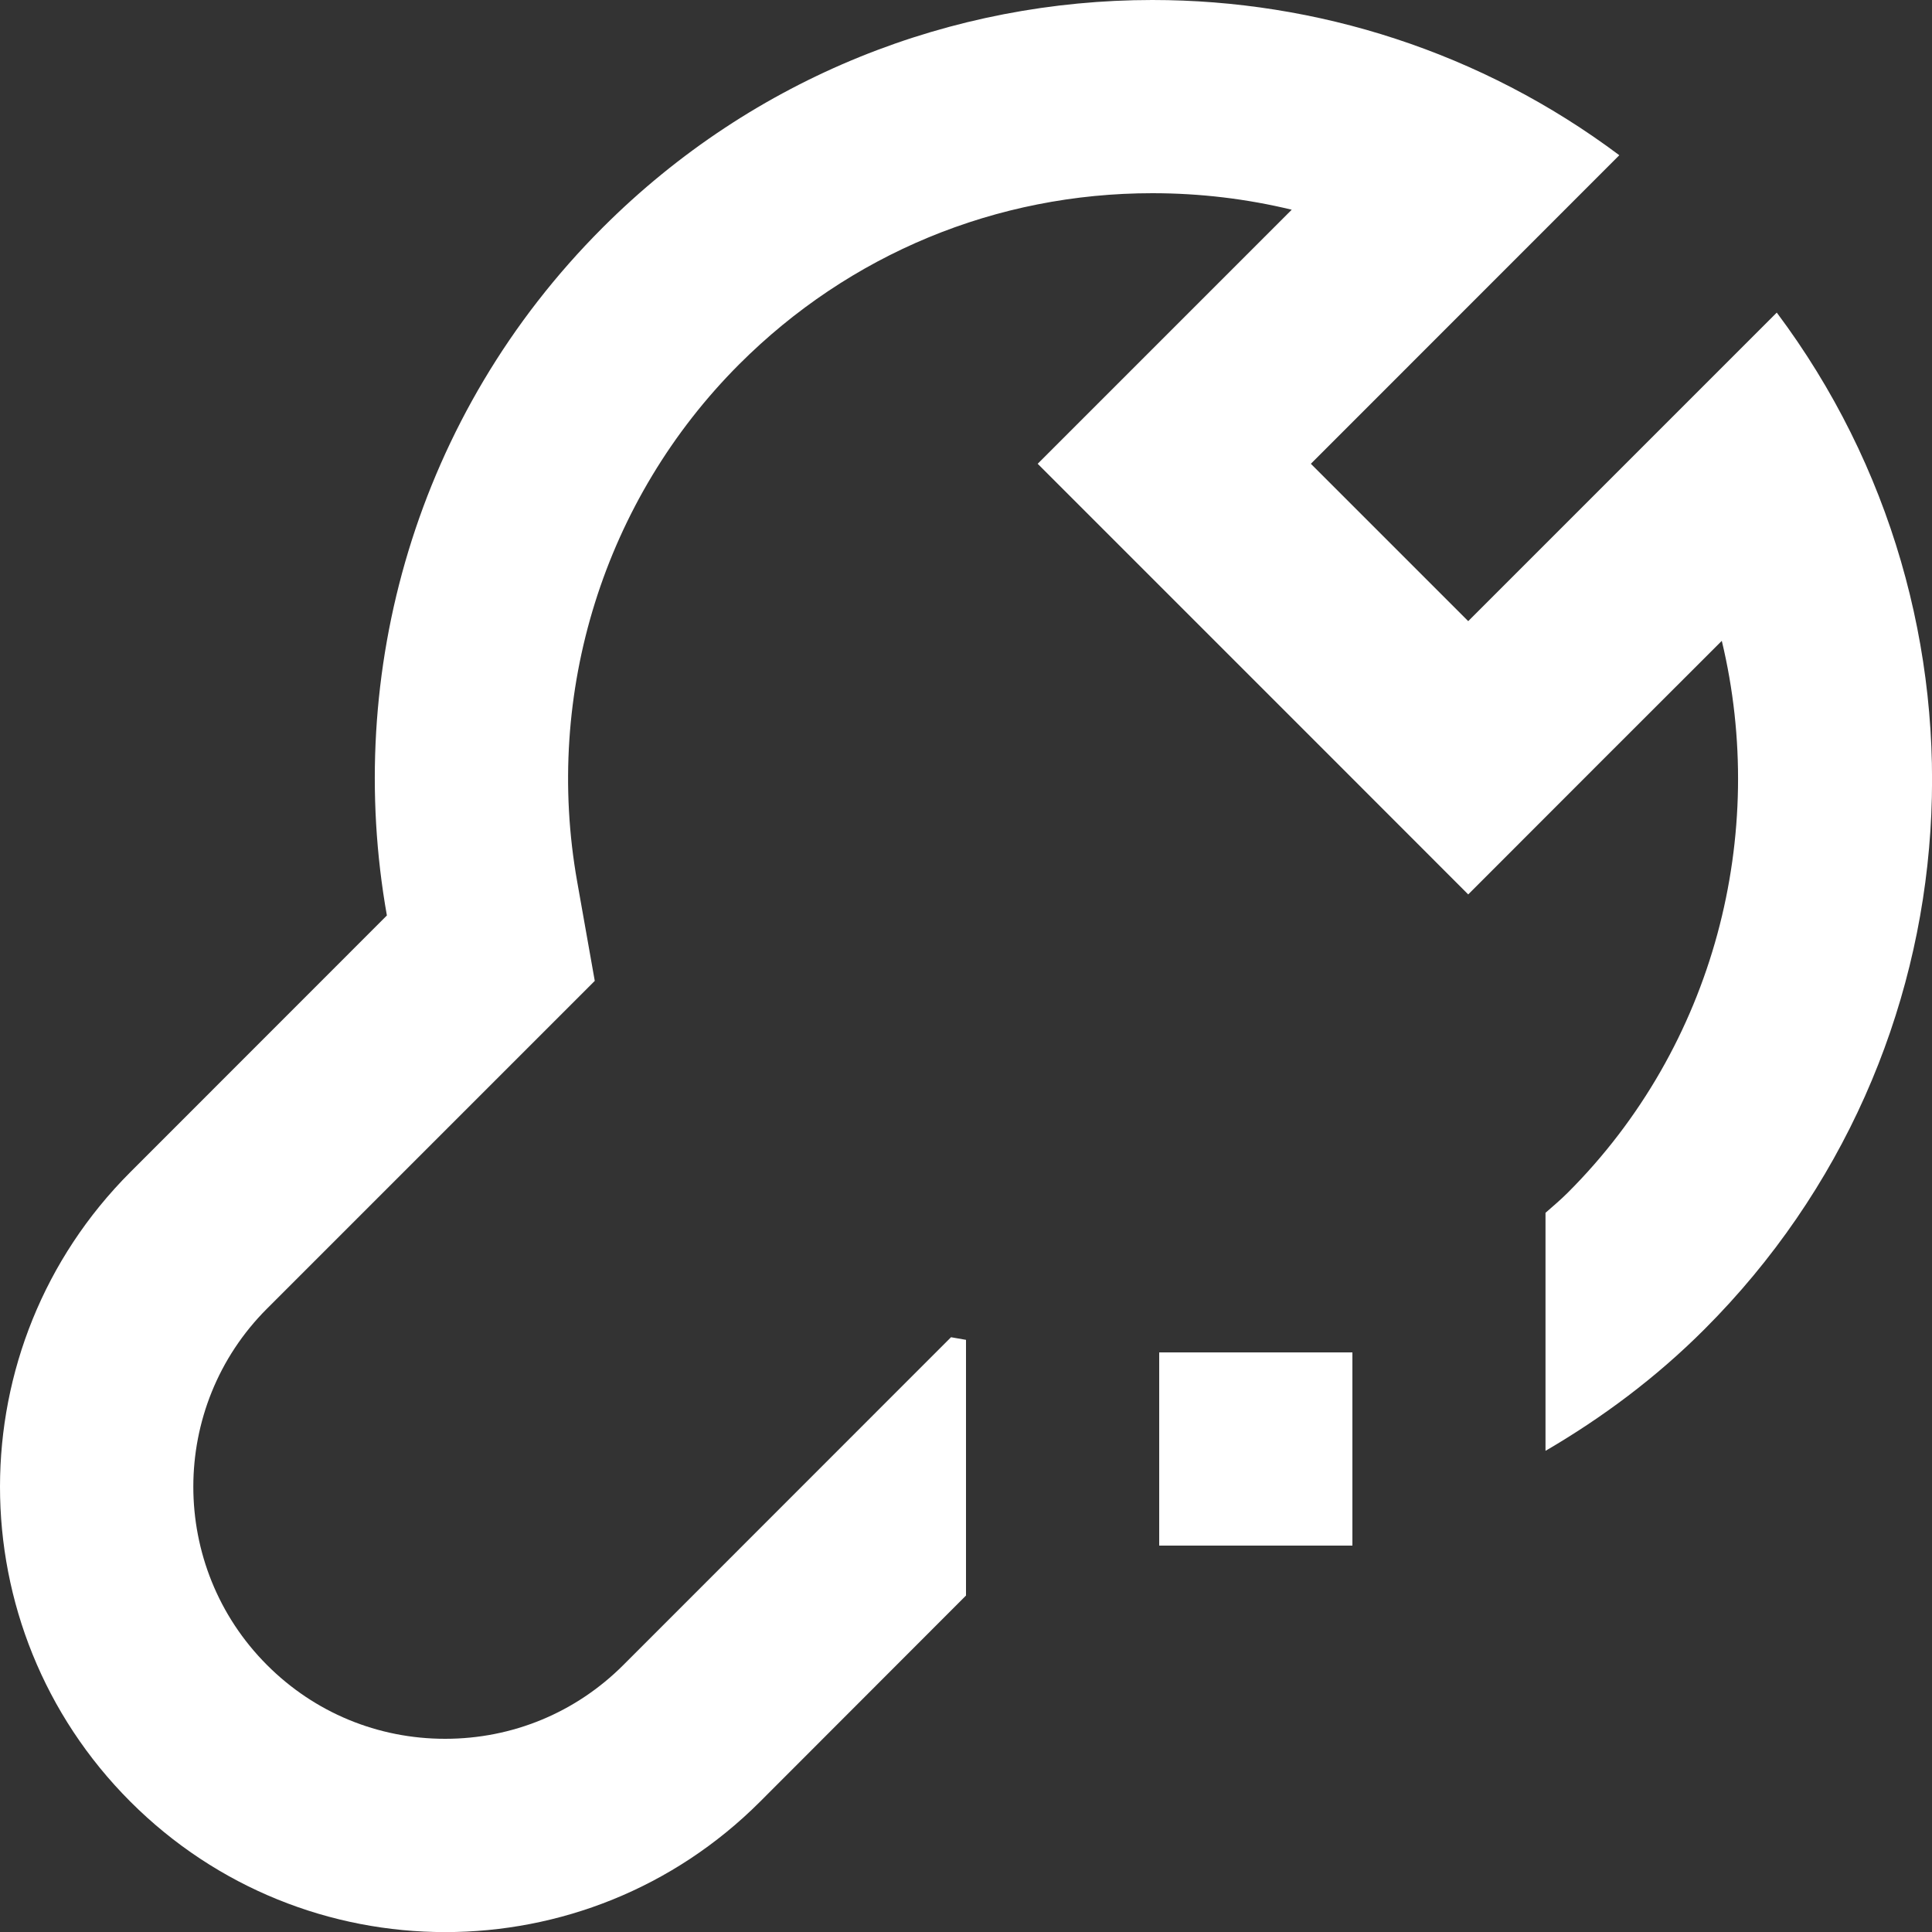<?xml version="1.0" encoding="utf-8"?>
<!-- Generator: Adobe Illustrator 16.0.0, SVG Export Plug-In . SVG Version: 6.00 Build 0)  -->
<!DOCTYPE svg PUBLIC "-//W3C//DTD SVG 1.1//EN" "http://www.w3.org/Graphics/SVG/1.1/DTD/svg11.dtd">
<svg version="1.1" id="Services_Icon" xmlns="http://www.w3.org/2000/svg" xmlns:xlink="http://www.w3.org/1999/xlink" x="0px"
	 y="0px" width="20px" height="20px" viewBox="0 0 20 20" enable-background="new 0 0 20 20" xml:space="preserve">
<rect x="0" y="0" width="20" height="20" fill="#333333" stroke="none"/>
<rect x="12" y="14" fill="#ffffff" width="2" height="2"/>
<path fill="#ffffff" d="M18.393,3.236L15.199,6.43L13.57,4.801l3.193-3.194C15.334,0.536,13.632,0,11.929,0
	C9.869,0,7.81,0.785,6.238,2.357C4.301,4.294,3.56,6.97,4.005,9.477L1.35,12.133c-1.8,1.8-1.8,4.717,0,6.518
	c0.9,0.9,2.079,1.35,3.259,1.35c1.179,0,2.358-0.449,3.259-1.35L10,16.517V13.87l-0.155-0.027L9.108,14.58l-2.655,2.656
	C5.96,17.729,5.305,18,4.608,18s-1.352-0.271-1.844-0.764c-1.017-1.018-1.017-2.673,0-3.689l2.656-2.656l0.737-0.737L5.975,9.127
	c-0.348-1.956,0.28-3.958,1.677-5.356C8.794,2.629,10.313,2,11.929,2c0.493,0,0.976,0.058,1.443,0.171l-1.216,1.216l-1.414,1.414
	l1.414,1.414l1.629,1.629l1.414,1.415l1.414-1.415l1.211-1.21c0.48,2.001-0.071,4.191-1.596,5.714
	c-0.073,0.073-0.152,0.139-0.229,0.207v2.464c0.586-0.342,1.142-0.755,1.644-1.257C20.516,10.89,20.76,6.395,18.393,3.236z"/>
</svg>
